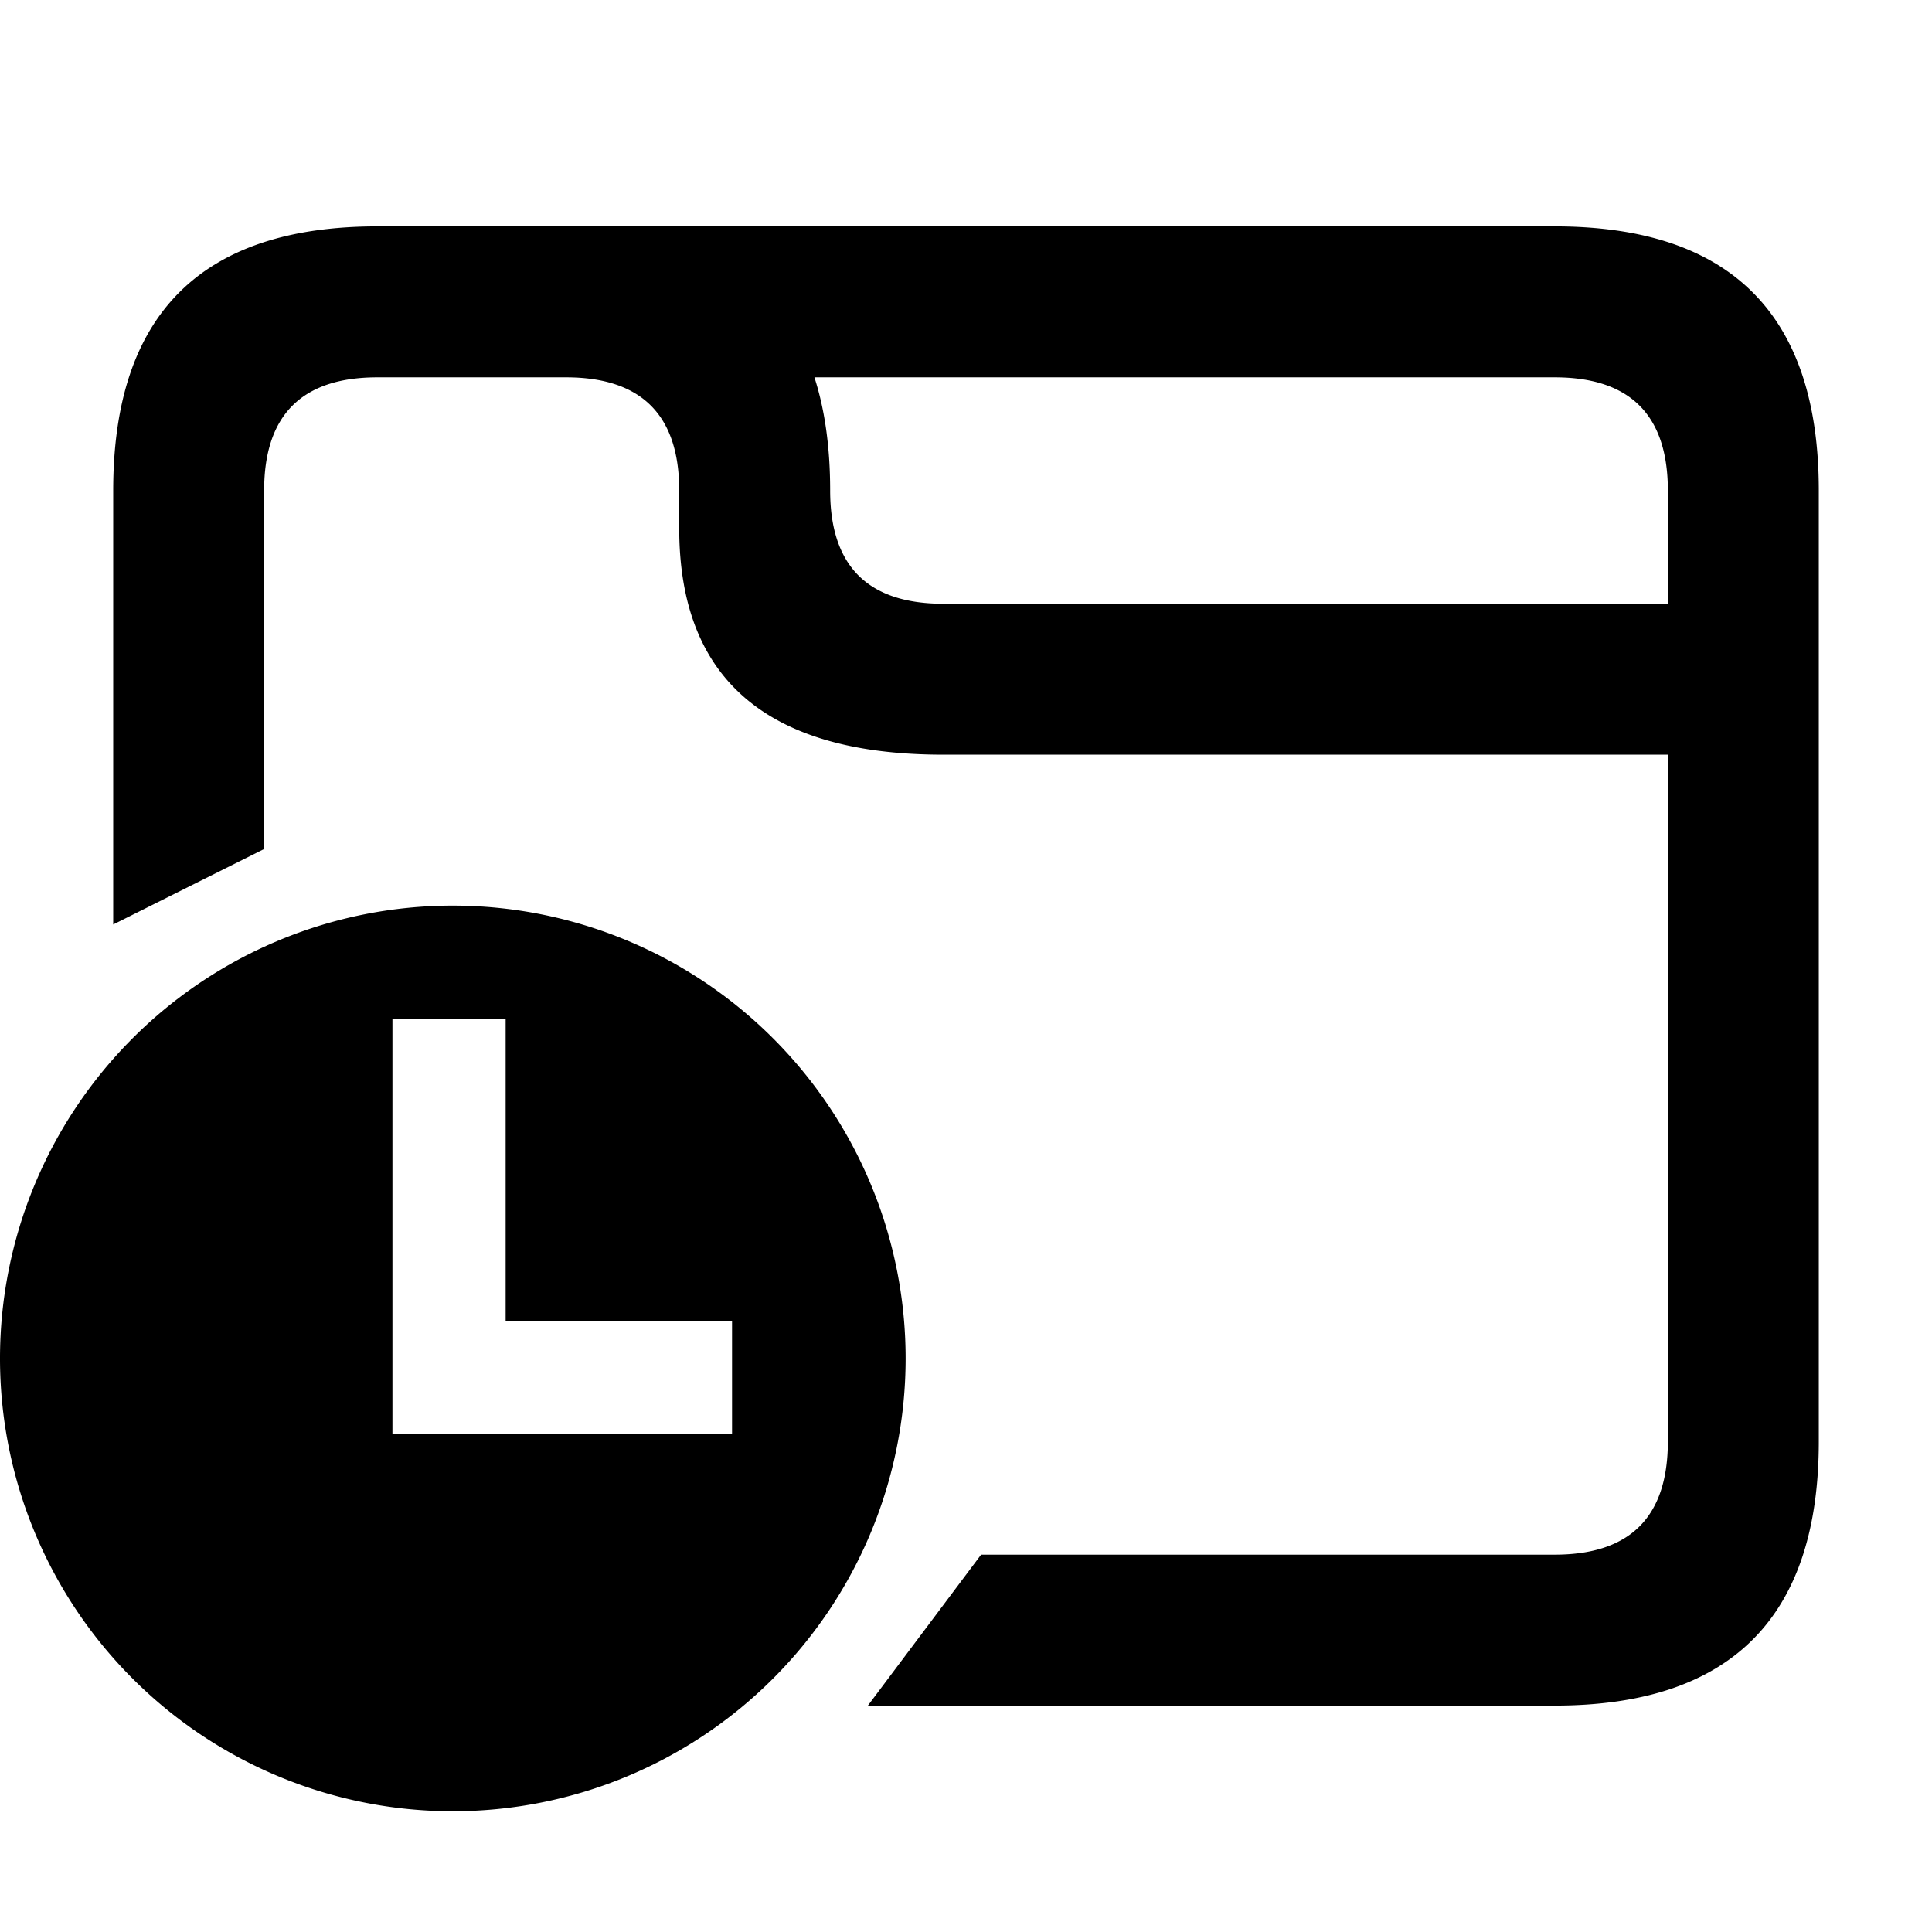 <svg xmlns="http://www.w3.org/2000/svg" viewBox="0 0 512 512">
  <path
    d="
M30 245
V130
Q30 60 100 60
H150
Q220 60 220 130
V130
Q220 160 250 160
H482
V382
Q482 452 412 452
H230
L260 412

H412
Q442 412 442 382
V200
H250
Q180 200 180 140
V130
Q180 100 150 100
H100
Q70 100 70 130
V225
z
M150 60
H412
Q482 60 482 130
V160
H442
V130
Q442 100 412 100
H210
z

M0 360
A120 120 0 1 1 240 360
A120 120 0 0 1 0 360
z
M104 270
v110
h90
v-30
h-60
v-80
z
" />
</svg>